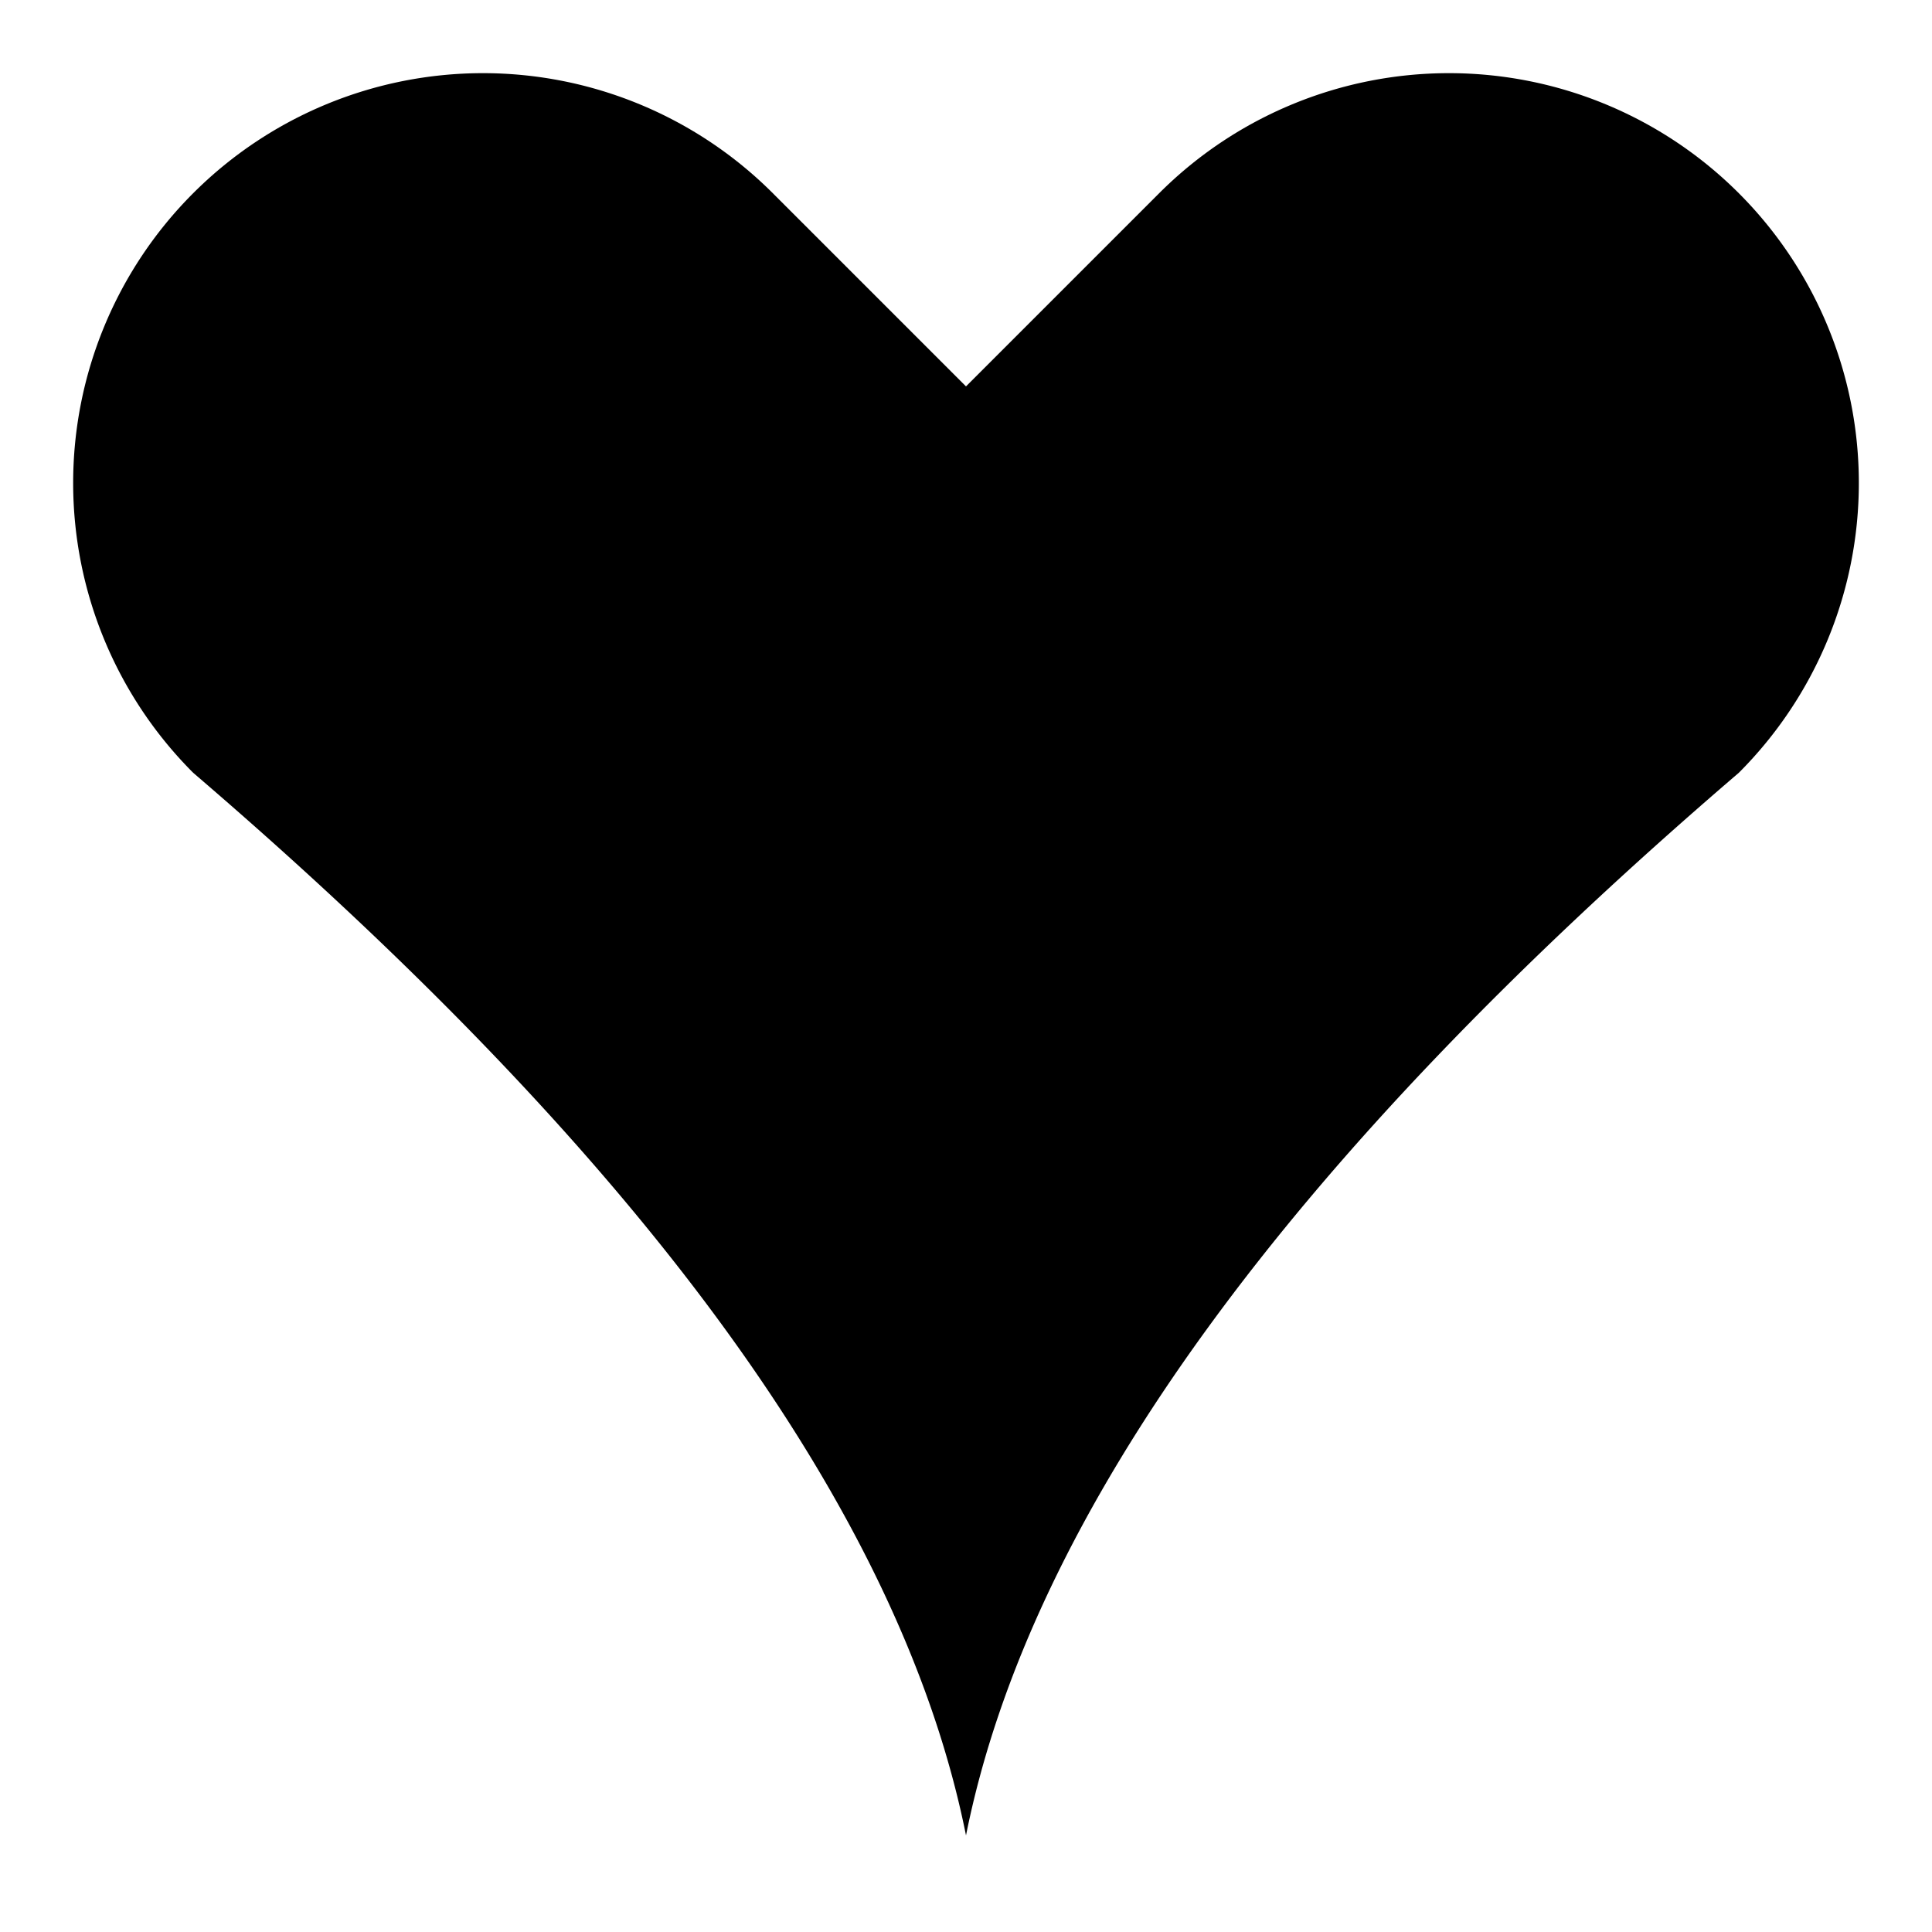 <?xml version="1.0" encoding="UTF-8"?>
<!DOCTYPE svg PUBLIC "-//W3C//DTD SVG 1.1//EN"
    "http://www.w3.org/Graphics/SVG/1.1/DTD/svg11.dtd">

<svg viewBox="-1 -1 2 2" height="300px" width="300px" xmlns="http://www.w3.org/2000/svg" xmlns:xlink="http://www.w3.org/1999/xlink">
    <g fill="black" stroke="none" stroke-width="0">
        <path d="M 0.0,-0.6 L -0.2,-0.8 A 0.424,0.424 0.0 0,0 -0.8,-0.2 Q -0.1,0.4 0.0,0.9 Q 0.1,0.4 0.8,-0.2 A 0.424,0.424 0.0 0,0 0.2,-0.8 Z" stroke-linejoin="round" />
    </g>
</svg>

